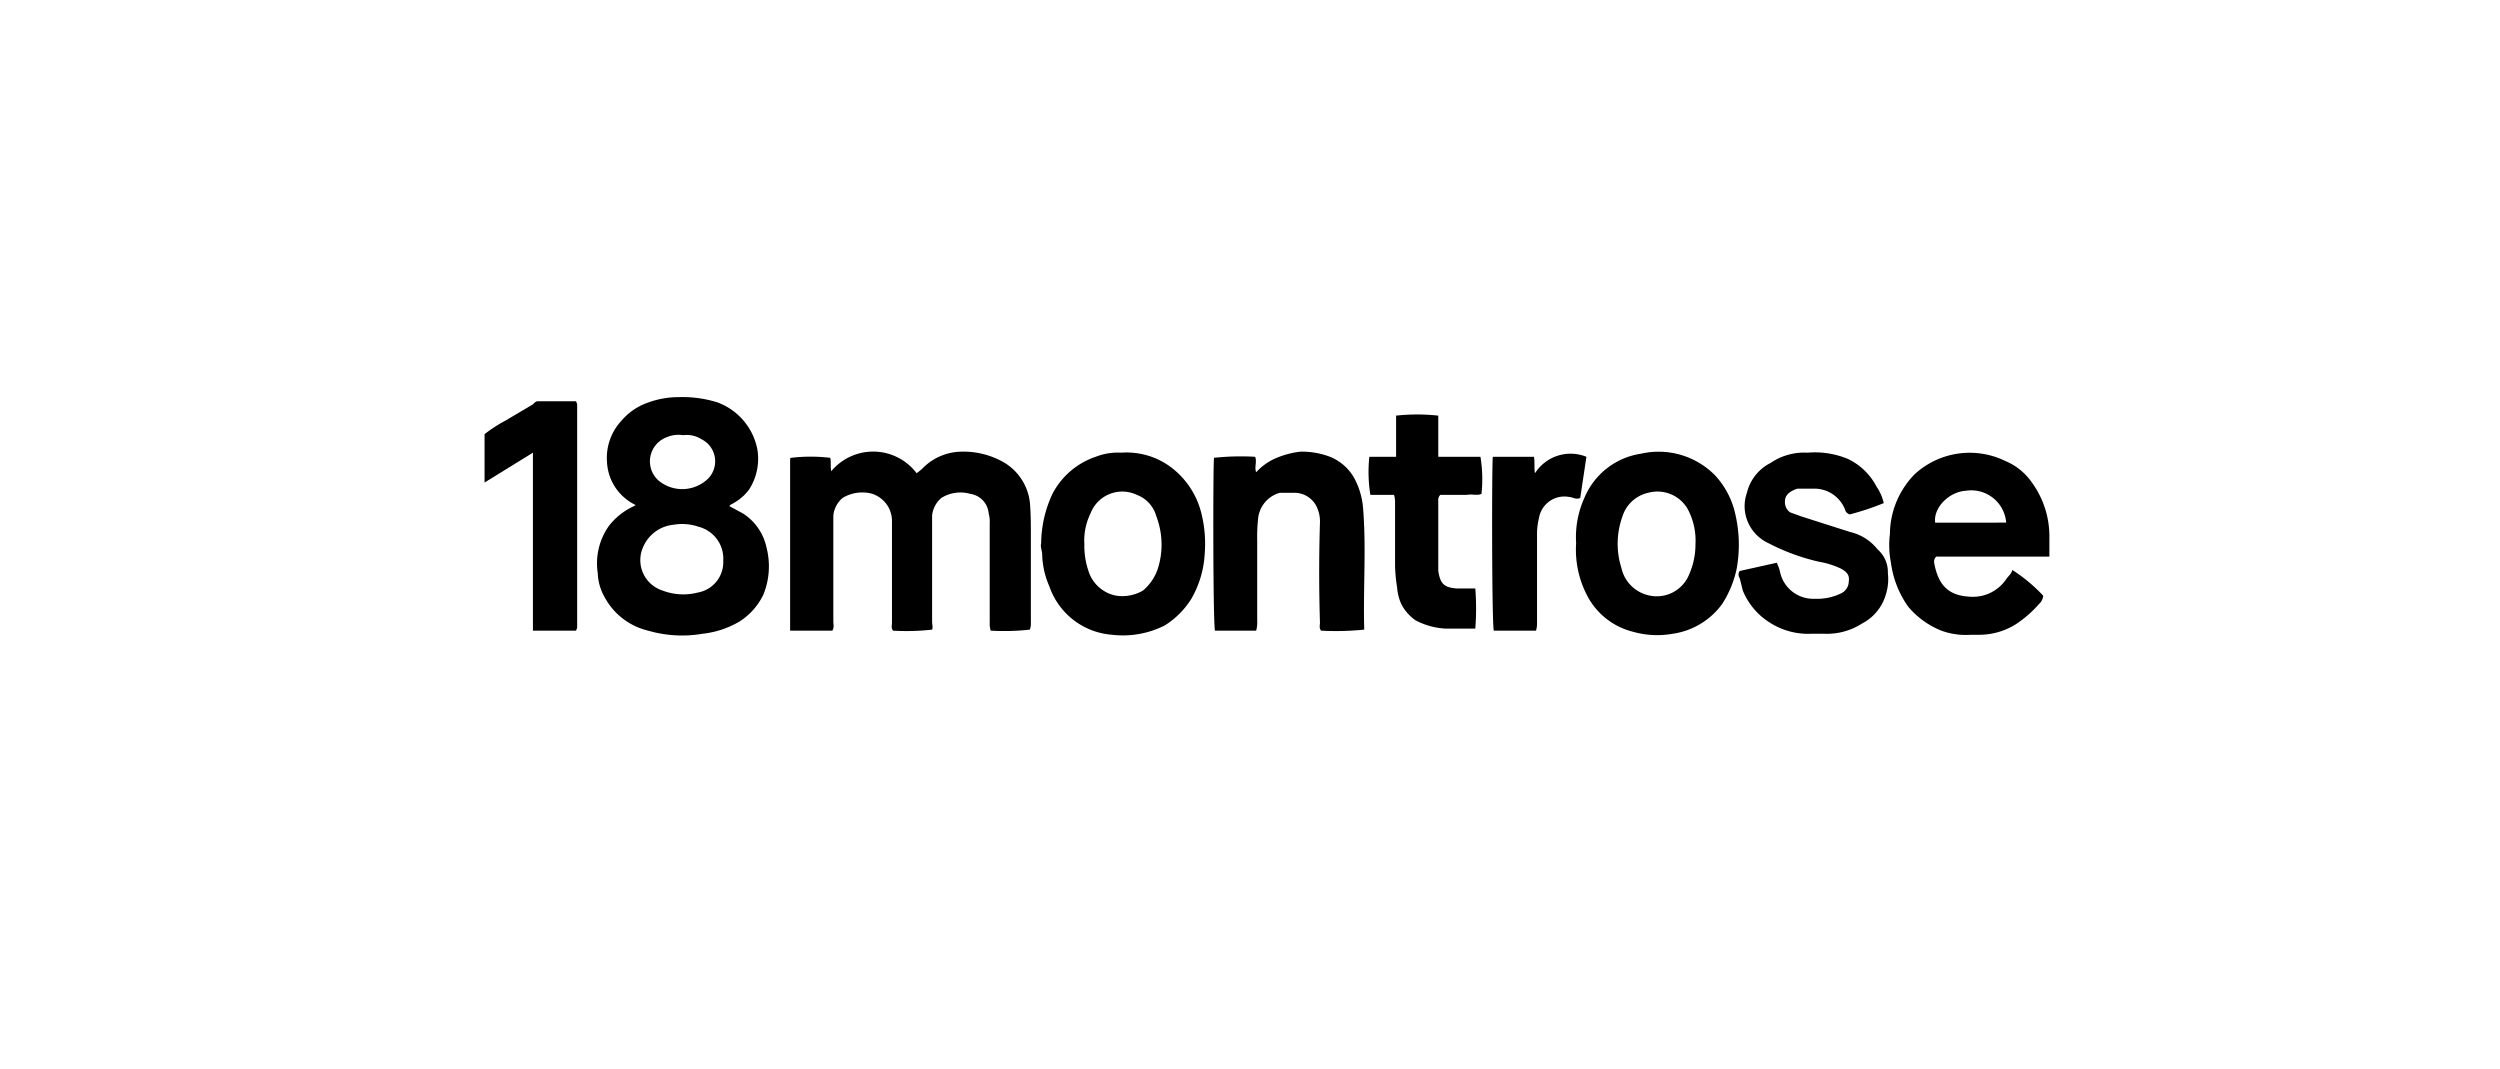 <svg xmlns="http://www.w3.org/2000/svg" width="243" height="103.9" viewBox="0 0 243 103.9"><defs><style>.cls-1{fill:none;}</style></defs><g id="Layer_2" data-name="Layer 2"><g id="Layer_1-2" data-name="Layer 1"><rect class="cls-1" width="243" height="103.85"/><path d="M80.9,61.3H76.8V44.7c0-.1,0-.2.1-.2a16,16,0,0,1,3.8,0c.1.4,0,.9.1,1.3a5.3,5.3,0,0,1,8.3.2l.5-.4a5.4,5.4,0,0,1,3.9-1.7,7.9,7.9,0,0,1,4,1,5.2,5.2,0,0,1,2.6,3.9c.1,1.1.1,2.2.1,3.3v8.4a1.7,1.7,0,0,1-.1.7,22.8,22.8,0,0,1-3.8.1,2.2,2.2,0,0,1-.1-.8V50.9a3.1,3.1,0,0,0-.1-1A2.1,2.1,0,0,0,94.3,48a3.5,3.5,0,0,0-2.8.4,2.6,2.6,0,0,0-.9,1.7V60.4c0,.3.1.6,0,.8a22.4,22.4,0,0,1-3.8.1c-.2-.3-.1-.5-.1-.8V50.7a2.8,2.8,0,0,0-.4-1.5A2.9,2.9,0,0,0,84.8,48a3.7,3.7,0,0,0-2.9.4,2.6,2.6,0,0,0-.9,1.7V60.4C81,60.7,81.1,61,80.9,61.3Z"/><path d="M70.9,49.2l1.3.7a5.2,5.2,0,0,1,2.3,3.3,7.3,7.3,0,0,1-.3,4.6,6.4,6.4,0,0,1-2.3,2.6,9,9,0,0,1-3.6,1.2,11.8,11.8,0,0,1-5.3-.3,6.5,6.5,0,0,1-4.2-3.2,5.1,5.1,0,0,1-.7-2.4,6.3,6.3,0,0,1,1.1-4.6,6.5,6.5,0,0,1,2.2-1.8l.4-.2A5.3,5.3,0,0,1,60.3,48,4.9,4.9,0,0,1,59,44.9a5.3,5.3,0,0,1,1.4-4,5.9,5.9,0,0,1,2.4-1.7,8.7,8.7,0,0,1,3.2-.6,11.4,11.4,0,0,1,3.7.5,6.1,6.1,0,0,1,3.9,4.5,5.5,5.5,0,0,1-.8,4,4.7,4.7,0,0,1-1.5,1.3C71.2,49,71,49,70.9,49.2Zm-.6,5.3a3.2,3.2,0,0,0-2.4-3.3,4.9,4.9,0,0,0-2.4-.2,3.6,3.6,0,0,0-3,2.2,3.1,3.1,0,0,0,1.9,4.2,5.6,5.6,0,0,0,3.4.2A3,3,0,0,0,70.3,54.5ZM66.4,42.3a2.9,2.9,0,0,0-1.6.2,2.5,2.5,0,0,0-.8,4.2,3.6,3.6,0,0,0,4.5.1,2.4,2.4,0,0,0-.3-4.1A2.7,2.7,0,0,0,66.4,42.3Z"/><path d="M199.2,54.1h-11a.7.7,0,0,0-.2.6c.4,2.2,1.4,3.2,3.5,3.3a3.9,3.9,0,0,0,3.5-1.7c.2-.3.5-.5.6-.9a15.9,15.9,0,0,1,3,2.5,1.2,1.2,0,0,1-.4.8,11,11,0,0,1-2.3,2,6.7,6.7,0,0,1-3.4,1h-.9a7,7,0,0,1-2.9-.4,8.2,8.2,0,0,1-3.2-2.3,9.5,9.5,0,0,1-1.7-4.3,8.9,8.9,0,0,1-.1-2.8,8.4,8.4,0,0,1,2.4-5.8,7.9,7.9,0,0,1,8.8-1.3,5.9,5.9,0,0,1,2.6,2.1,8.9,8.9,0,0,1,1.7,5.4ZM195,50.8a3.4,3.4,0,0,0-3.9-3.1c-1.7.1-3.2,1.7-3,3.1Z"/><path d="M153.2,52.8a9.3,9.3,0,0,1,.8-4.4,7.1,7.1,0,0,1,5.5-4.3,7.7,7.7,0,0,1,7.2,2.1,8.1,8.1,0,0,1,2,3.9,13,13,0,0,1,.1,5.2,10.2,10.2,0,0,1-1.4,3.4,7.2,7.2,0,0,1-4.8,2.9,8.6,8.6,0,0,1-3.9-.2,6.9,6.9,0,0,1-4.2-3.1A9.6,9.6,0,0,1,153.2,52.8Zm11.6.1a6.5,6.5,0,0,0-.8-3.5,3.4,3.4,0,0,0-3.8-1.5,3.4,3.4,0,0,0-2.5,2.3,7.8,7.8,0,0,0-.1,5,3.5,3.5,0,0,0,2.4,2.6,3.4,3.4,0,0,0,4.2-2A7.2,7.2,0,0,0,164.8,52.9Z"/><path d="M109,44a7.2,7.2,0,0,1,4.8,1.4,8,8,0,0,1,3,4.6,12.2,12.2,0,0,1,.3,3.8,9.8,9.8,0,0,1-1.3,4.4,8.1,8.1,0,0,1-2.6,2.6,9,9,0,0,1-5.1.9A7,7,0,0,1,102,57a8.2,8.2,0,0,1-.7-3.1c0-.4-.2-.7-.1-1.1a11.6,11.6,0,0,1,1.1-4.8,7.4,7.4,0,0,1,4.2-3.6A5.9,5.9,0,0,1,109,44Zm-3.6,8.9a7.5,7.5,0,0,0,.4,2.6,3.5,3.5,0,0,0,2.7,2.4,4,4,0,0,0,2.6-.5,4.8,4.8,0,0,0,1.4-2,7.7,7.7,0,0,0-.1-5.2,3.1,3.1,0,0,0-1.9-2.1,3.3,3.3,0,0,0-4.5,1.8A6,6,0,0,0,105.4,52.9Z"/><path d="M122.1,61.3h-4c-.2-.6-.2-16-.1-16.8a24.2,24.2,0,0,1,4-.1c.2.5-.1,1,.1,1.5a5.6,5.6,0,0,1,2-1.4,8.6,8.6,0,0,1,2.3-.6,7.8,7.8,0,0,1,2.6.4,4.7,4.7,0,0,1,2.7,2.3,7.4,7.4,0,0,1,.8,2.9c.3,3.8,0,7.7.1,11.5v.2a27.2,27.2,0,0,1-4.2.1c-.2-.3-.1-.5-.1-.8-.1-3.2-.1-6.5,0-9.7a3.3,3.3,0,0,0-.4-1.7,2.4,2.4,0,0,0-2-1.2h-1.5a2.9,2.9,0,0,0-2.1,2.4,16.9,16.9,0,0,0-.1,2.3v7.7A3.1,3.1,0,0,1,122.1,61.3Z"/><path d="M172.7,54.7a4.1,4.1,0,0,1,.3.8,3.3,3.3,0,0,0,3.4,2.7,5.3,5.3,0,0,0,2.5-.5,1.3,1.3,0,0,0,.8-1.2c.1-.6-.2-.9-.7-1.2a8.1,8.1,0,0,0-2.2-.7,20.5,20.5,0,0,1-4.9-1.8,4,4,0,0,1-2.1-2.3,3.9,3.9,0,0,1,0-2.6,4.4,4.4,0,0,1,2.3-2.9,5.8,5.8,0,0,1,3.6-1,8.4,8.4,0,0,1,3.9.6,6.1,6.1,0,0,1,2.8,2.7,4.6,4.6,0,0,1,.7,1.6,25.5,25.5,0,0,1-3.3,1.1.7.7,0,0,1-.4-.3,3.2,3.2,0,0,0-3.2-2.2h-1.5q-1.2.4-1.2,1.2a1.2,1.2,0,0,0,.5,1.1l1.1.4,4.7,1.5a4.8,4.8,0,0,1,2.7,1.7,2.9,2.9,0,0,1,1,2.3,5,5,0,0,1-.2,2.1,4.6,4.6,0,0,1-2.3,2.8,6.3,6.3,0,0,1-3.7,1h-1.2a6.9,6.9,0,0,1-4.1-1.1,6.6,6.6,0,0,1-2.6-3.1l-.3-1.2a.6.6,0,0,1,0-.7Z"/><path d="M133.1,44.4h2.6v-4a18.7,18.7,0,0,1,4.1,0v4h4.1A13.3,13.3,0,0,1,144,48c-.4.2-.9,0-1.4.1H140a.7.7,0,0,0-.2.6v6.8c.2,1.2.5,1.6,1.8,1.7h1.8a25.1,25.1,0,0,1,0,3.9h-2.9a7,7,0,0,1-2.9-.8,4.3,4.3,0,0,1-1.4-1.6,4.7,4.7,0,0,1-.4-1.6,14.9,14.9,0,0,1-.2-2.1V48.9a2.5,2.5,0,0,0-.1-.8h-2.3A14,14,0,0,1,133.1,44.4Z"/><path d="M56,61.3H51.8v-.2h0V44l-4.7,2.9V42.2a13.7,13.7,0,0,1,2-1.3l2.7-1.6c.2-.2.3-.3.5-.3H56c0,.1.1.2.1.3V61C56.1,61.1,56,61.2,56,61.3Z"/><path d="M154.2,44.4l-.6,4c-.4.2-.8-.1-1.1-.1a2.5,2.5,0,0,0-2.9,2,6.8,6.8,0,0,0-.2,1.4v8.8a2.5,2.5,0,0,1-.1.8h-4.1c-.2-.6-.2-16.2-.1-16.9h4c.1.5,0,1.1.1,1.6A4.1,4.1,0,0,1,154.2,44.4Z"/></g></g></svg>
